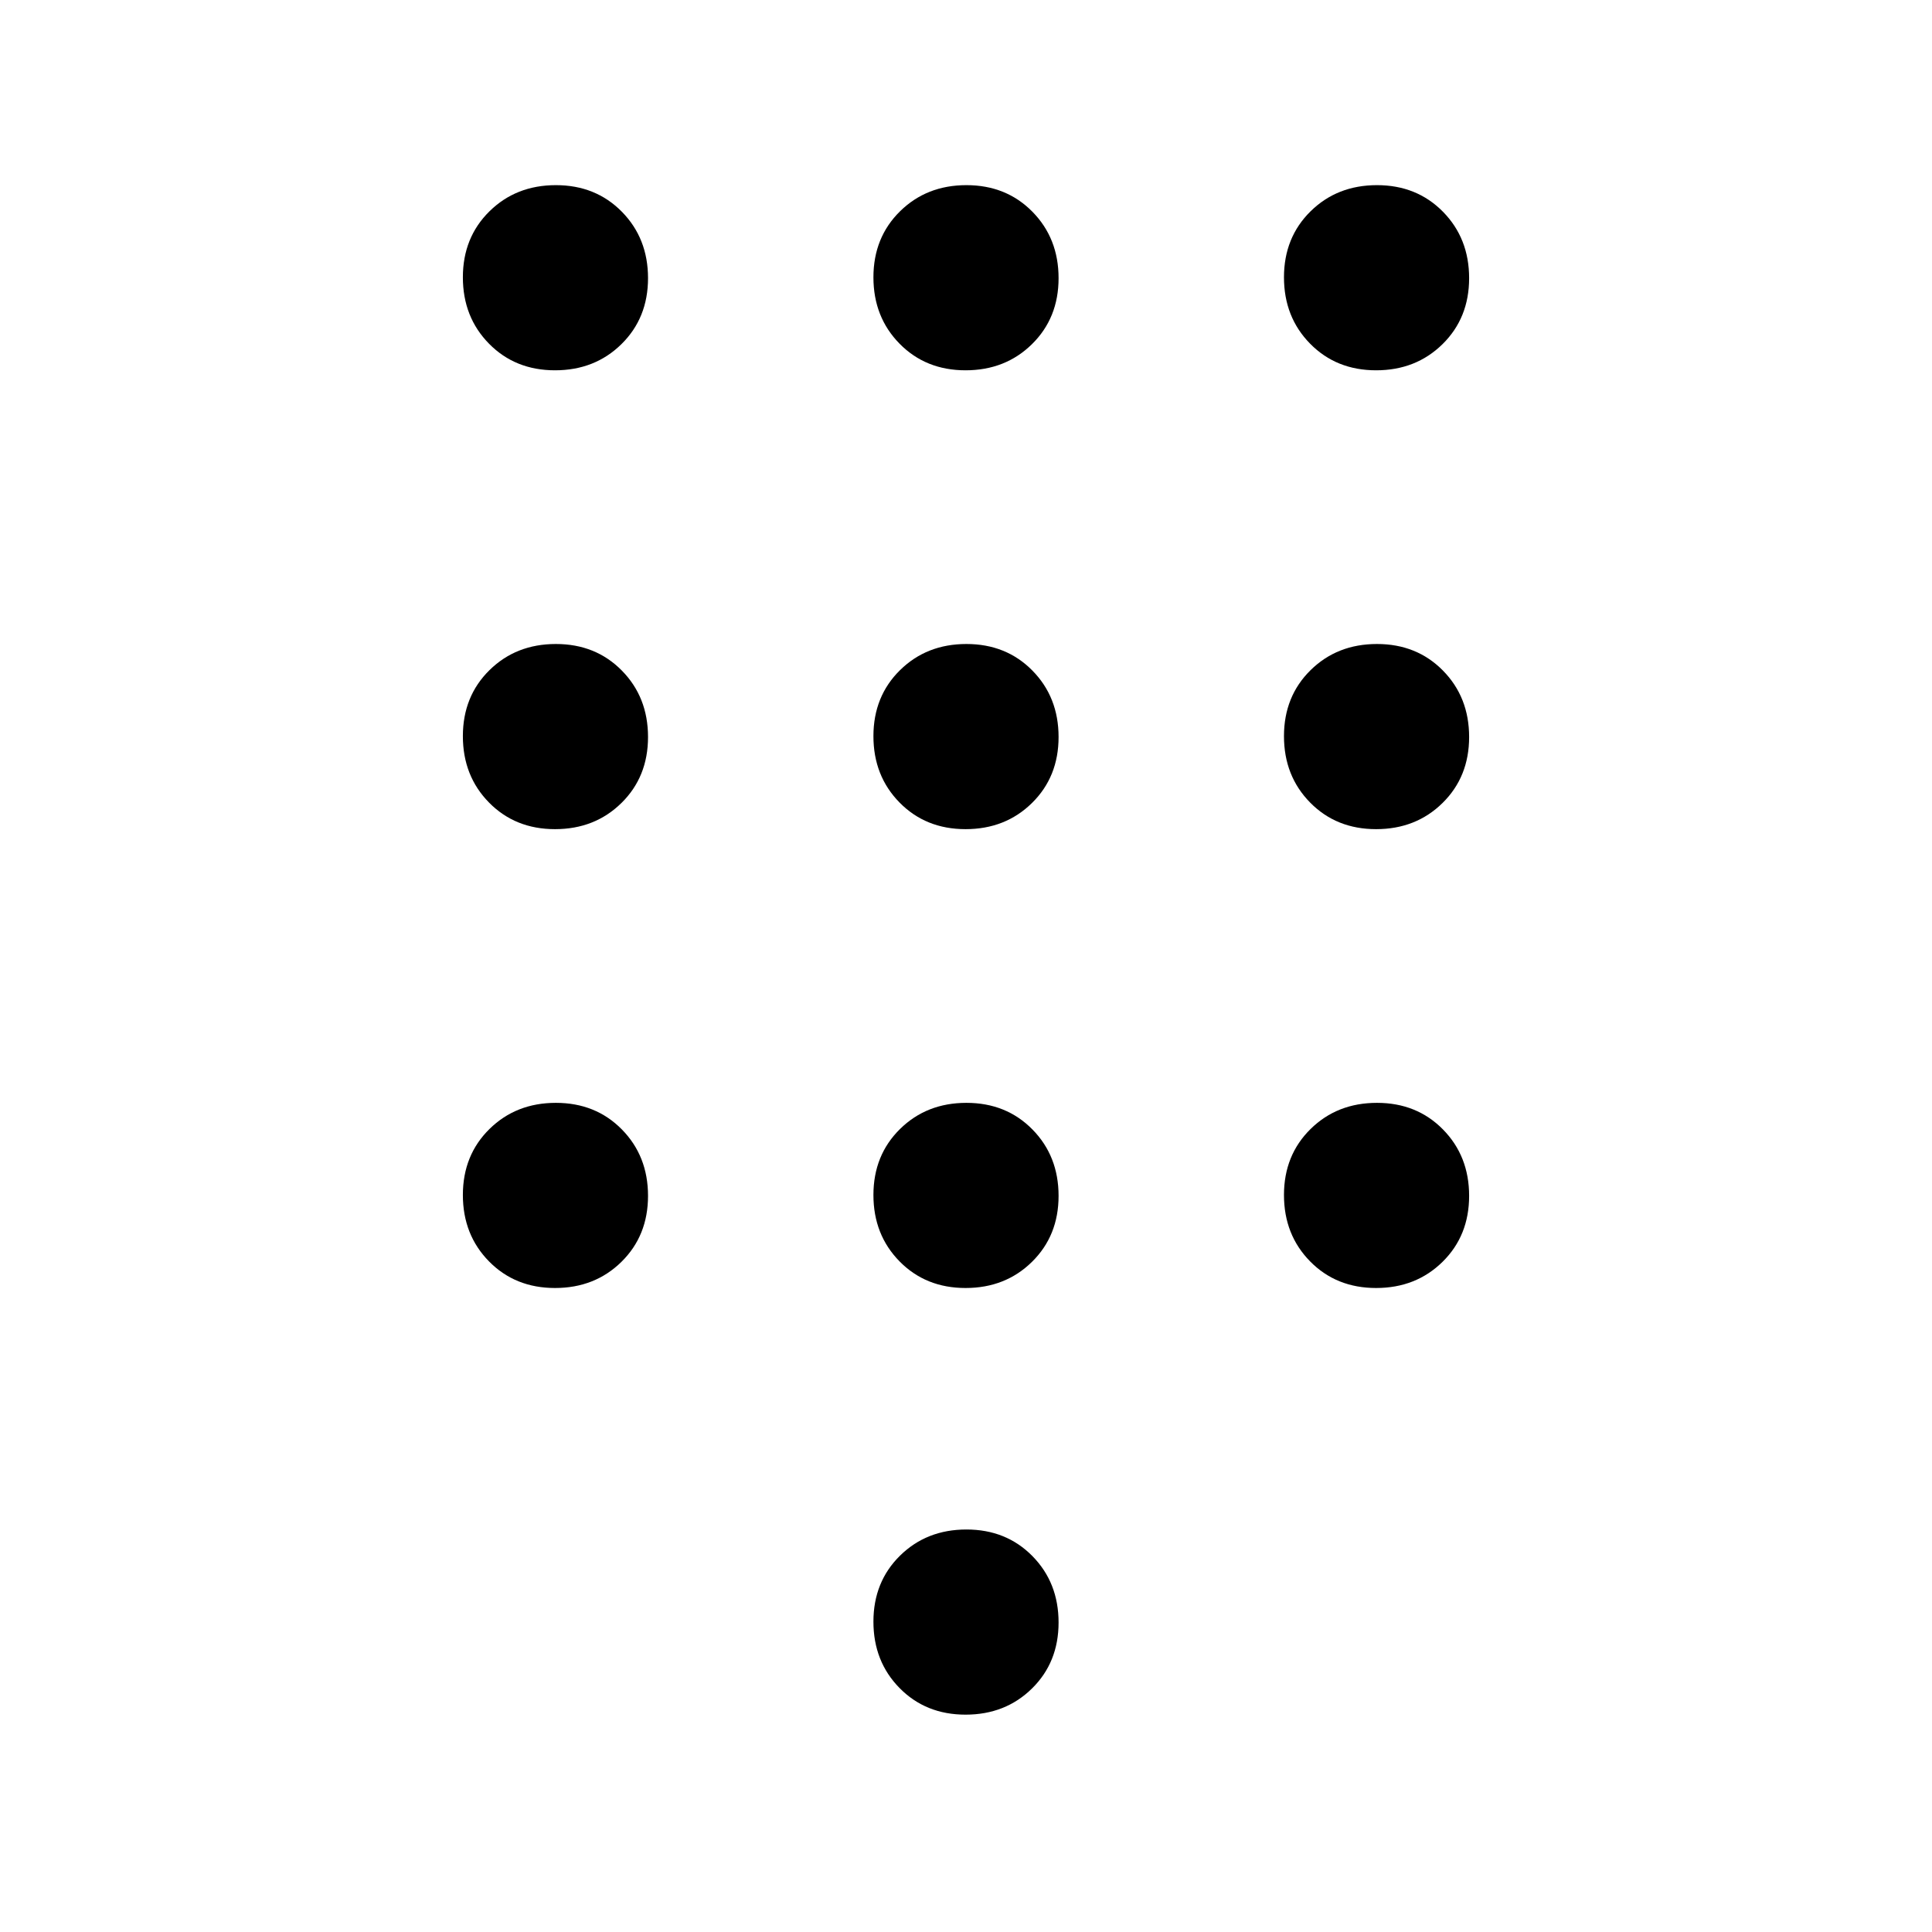 <svg xmlns="http://www.w3.org/2000/svg" height="20" viewBox="0 -960 960 960" width="20"><path d="M479.788-108Q460-108 447-121.212q-13-13.213-13-33Q434-174 447.212-187q13.213-13 33-13Q500-200 513-186.788q13 13.213 13 33Q526-134 512.788-121q-13.213 13-33 13Zm-204-668Q256-776 243-789.212q-13-13.213-13-33Q230-842 243.212-855q13.213-13 33-13Q296-868 309-854.788q13 13.213 13 33Q322-802 308.788-789q-13.213 13-33 13Zm0 228Q256-548 243-561.212q-13-13.213-13-33Q230-614 243.212-627q13.213-13 33-13Q296-640 309-626.788q13 13.213 13 33Q322-574 308.788-561q-13.213 13-33 13Zm0 228Q256-320 243-333.212q-13-13.213-13-33Q230-386 243.212-399q13.213-13 33-13Q296-412 309-398.788q13 13.213 13 33Q322-346 308.788-333q-13.213 13-33 13Zm408-456Q664-776 651-789.212q-13-13.213-13-33Q638-842 651.212-855q13.213-13 33-13Q704-868 717-854.788q13 13.213 13 33Q730-802 716.788-789q-13.213 13-33 13Zm-204 456Q460-320 447-333.212q-13-13.213-13-33Q434-386 447.212-399q13.213-13 33-13Q500-412 513-398.788q13 13.213 13 33Q526-346 512.788-333q-13.213 13-33 13Zm204 0Q664-320 651-333.212q-13-13.213-13-33Q638-386 651.212-399q13.213-13 33-13Q704-412 717-398.788q13 13.213 13 33Q730-346 716.788-333q-13.213 13-33 13Zm0-228Q664-548 651-561.212q-13-13.213-13-33Q638-614 651.212-627q13.213-13 33-13Q704-640 717-626.788q13 13.213 13 33Q730-574 716.788-561q-13.213 13-33 13Zm-204 0Q460-548 447-561.212q-13-13.213-13-33Q434-614 447.212-627q13.213-13 33-13Q500-640 513-626.788q13 13.213 13 33Q526-574 512.788-561q-13.213 13-33 13Zm0-228Q460-776 447-789.212q-13-13.213-13-33Q434-842 447.212-855q13.213-13 33-13Q500-868 513-854.788q13 13.213 13 33Q526-802 512.788-789q-13.213 13-33 13Z"/></svg>